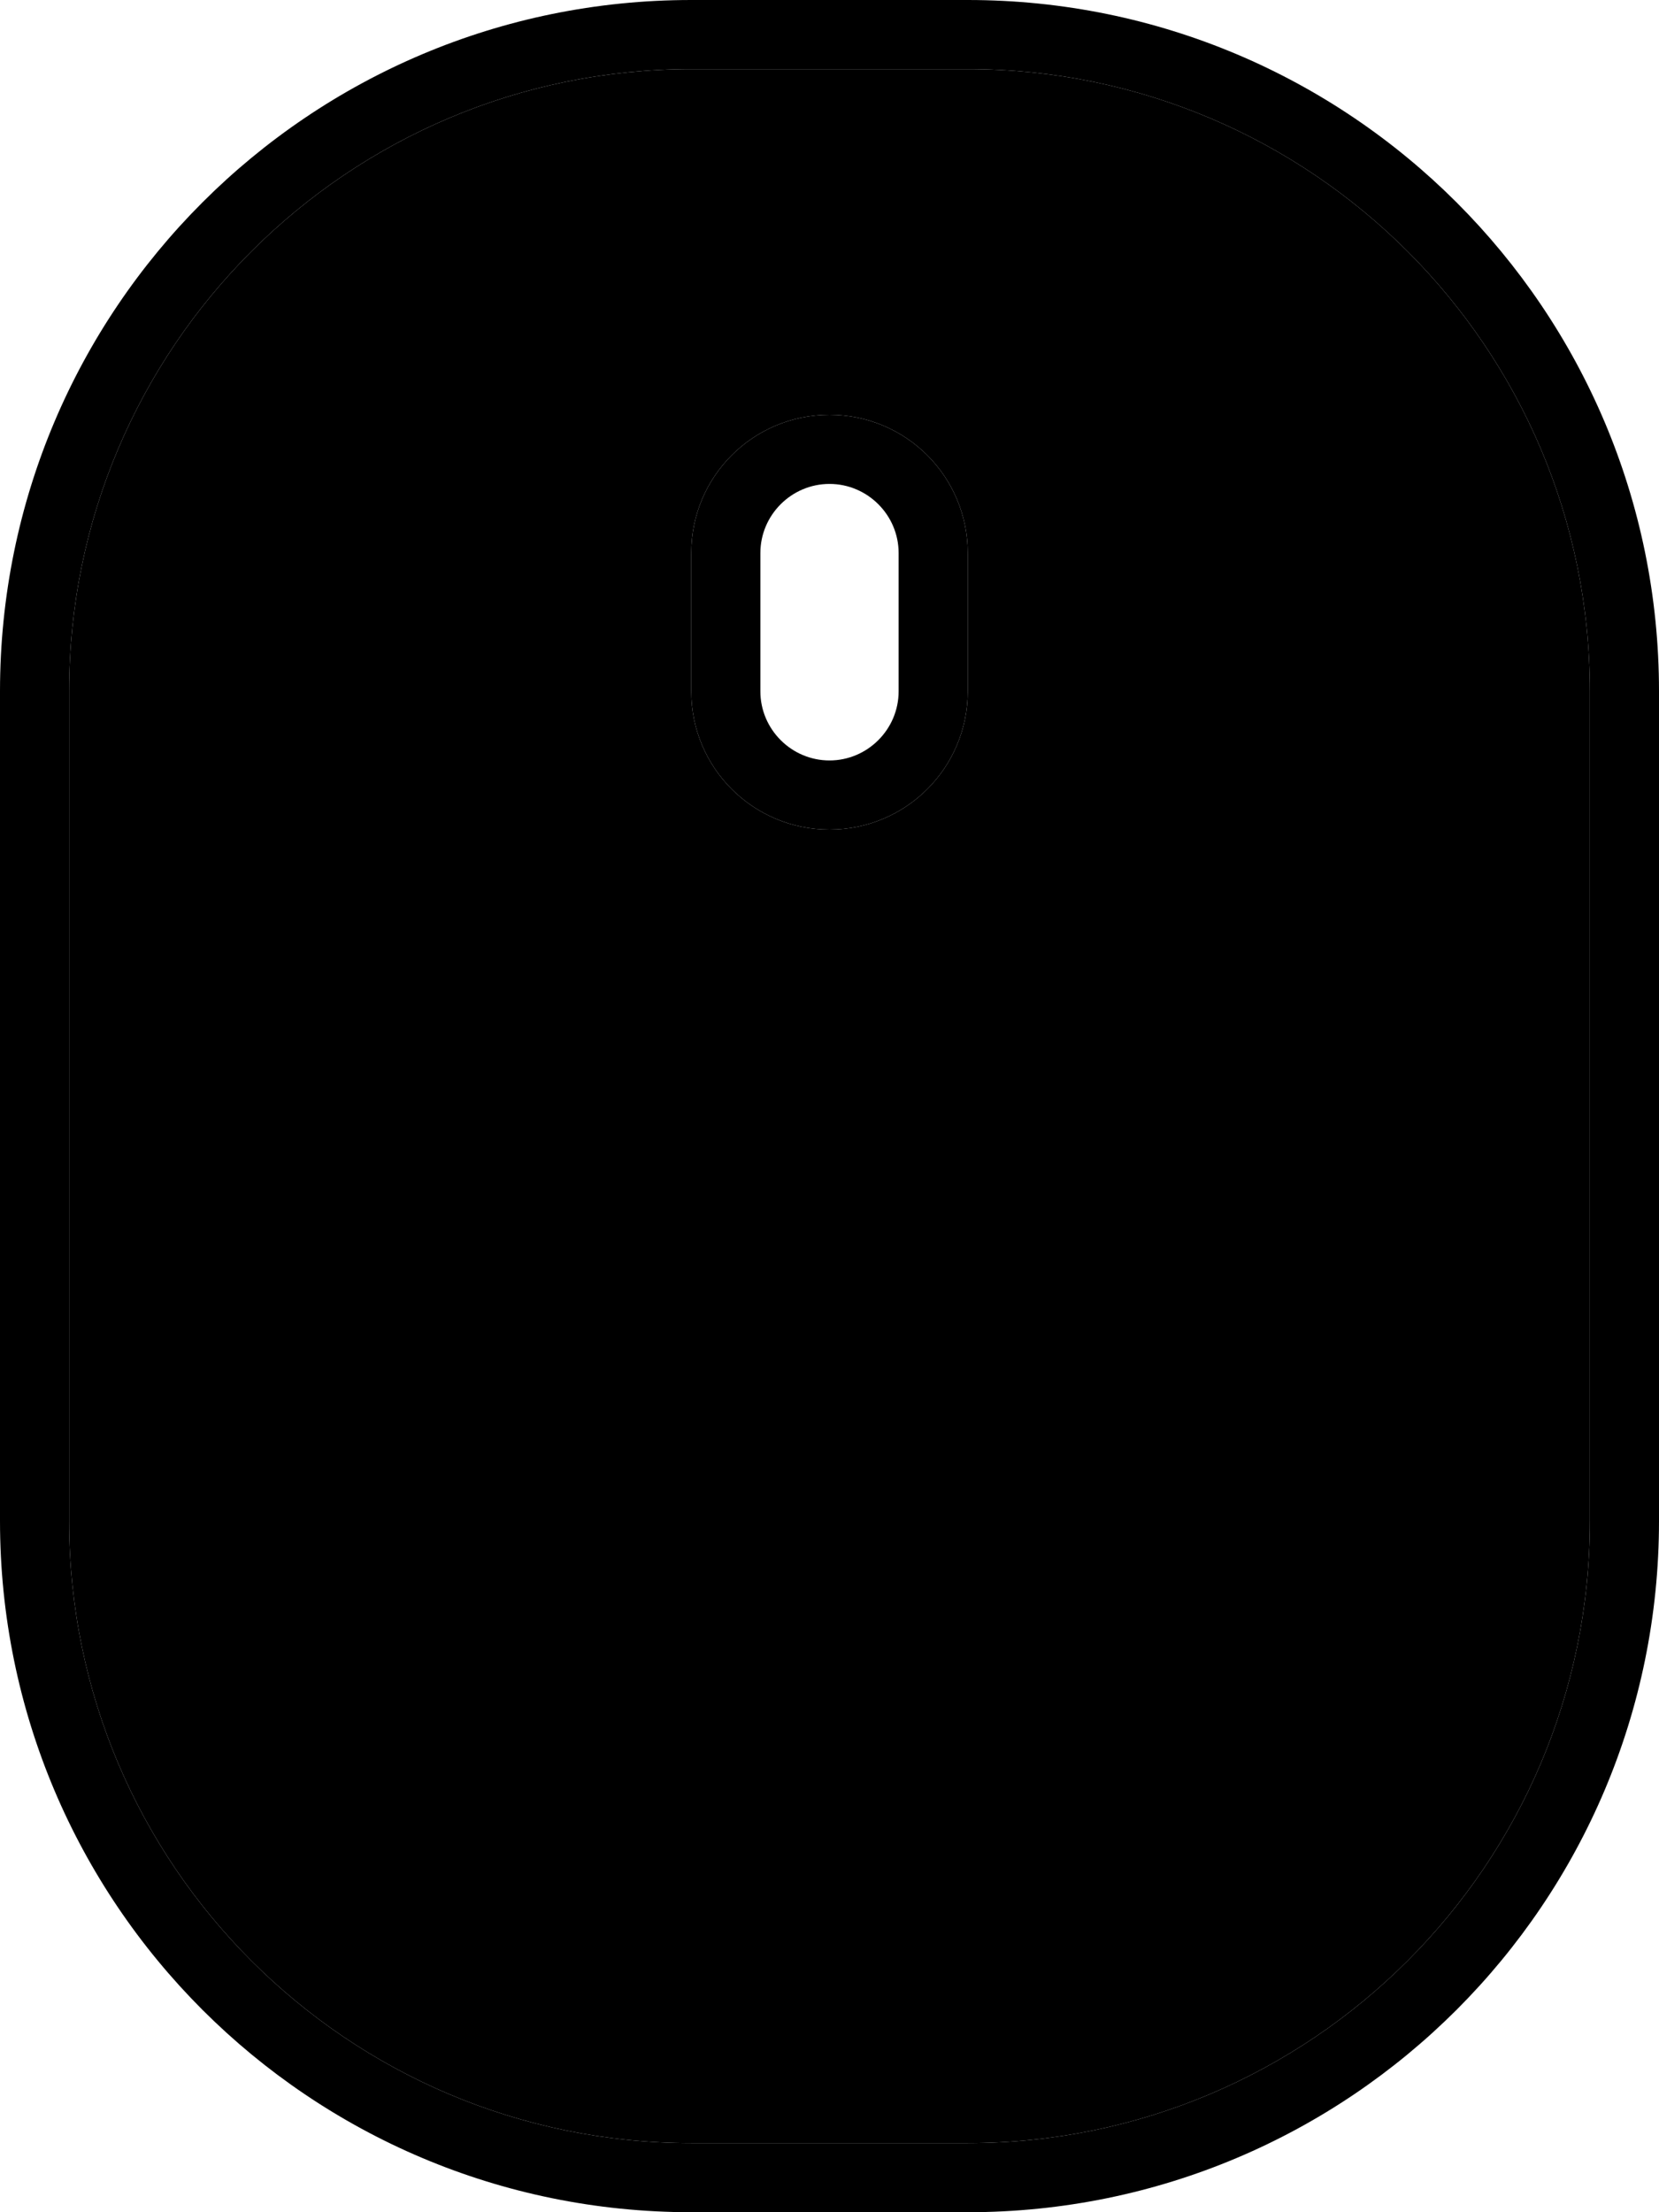 <svg xmlns="http://www.w3.org/2000/svg" viewBox="0 0 384 512"><path class="pr-icon-duotone-secondary" d="M16 160l0 192c0 79.5 64.5 144 144 144l64 0c79.5 0 144-64.5 144-144l0-192c0-79.5-64.5-144-144-144l-64 0C80.5 16 16 80.5 16 160zm144-32c0-17.7 14.3-32 32-32s32 14.3 32 32l0 32c0 17.7-14.3 32-32 32s-32-14.3-32-32l0-32z"/><path class="pr-icon-duotone-primary" d="M368 352l0-192c0-79.5-64.5-144-144-144l-64 0C80.5 16 16 80.5 16 160l0 192c0 79.5 64.5 144 144 144l64 0c79.5 0 144-64.5 144-144zM0 160C0 71.6 71.6 0 160 0l64 0c88.4 0 160 71.6 160 160l0 192c0 88.4-71.6 160-160 160l-64 0C71.6 512 0 440.4 0 352L0 160zm208-32c0-8.8-7.2-16-16-16s-16 7.2-16 16l0 32c0 8.8 7.2 16 16 16s16-7.2 16-16l0-32zm-48 0c0-17.7 14.3-32 32-32s32 14.3 32 32l0 32c0 17.7-14.3 32-32 32s-32-14.3-32-32l0-32z"/></svg>